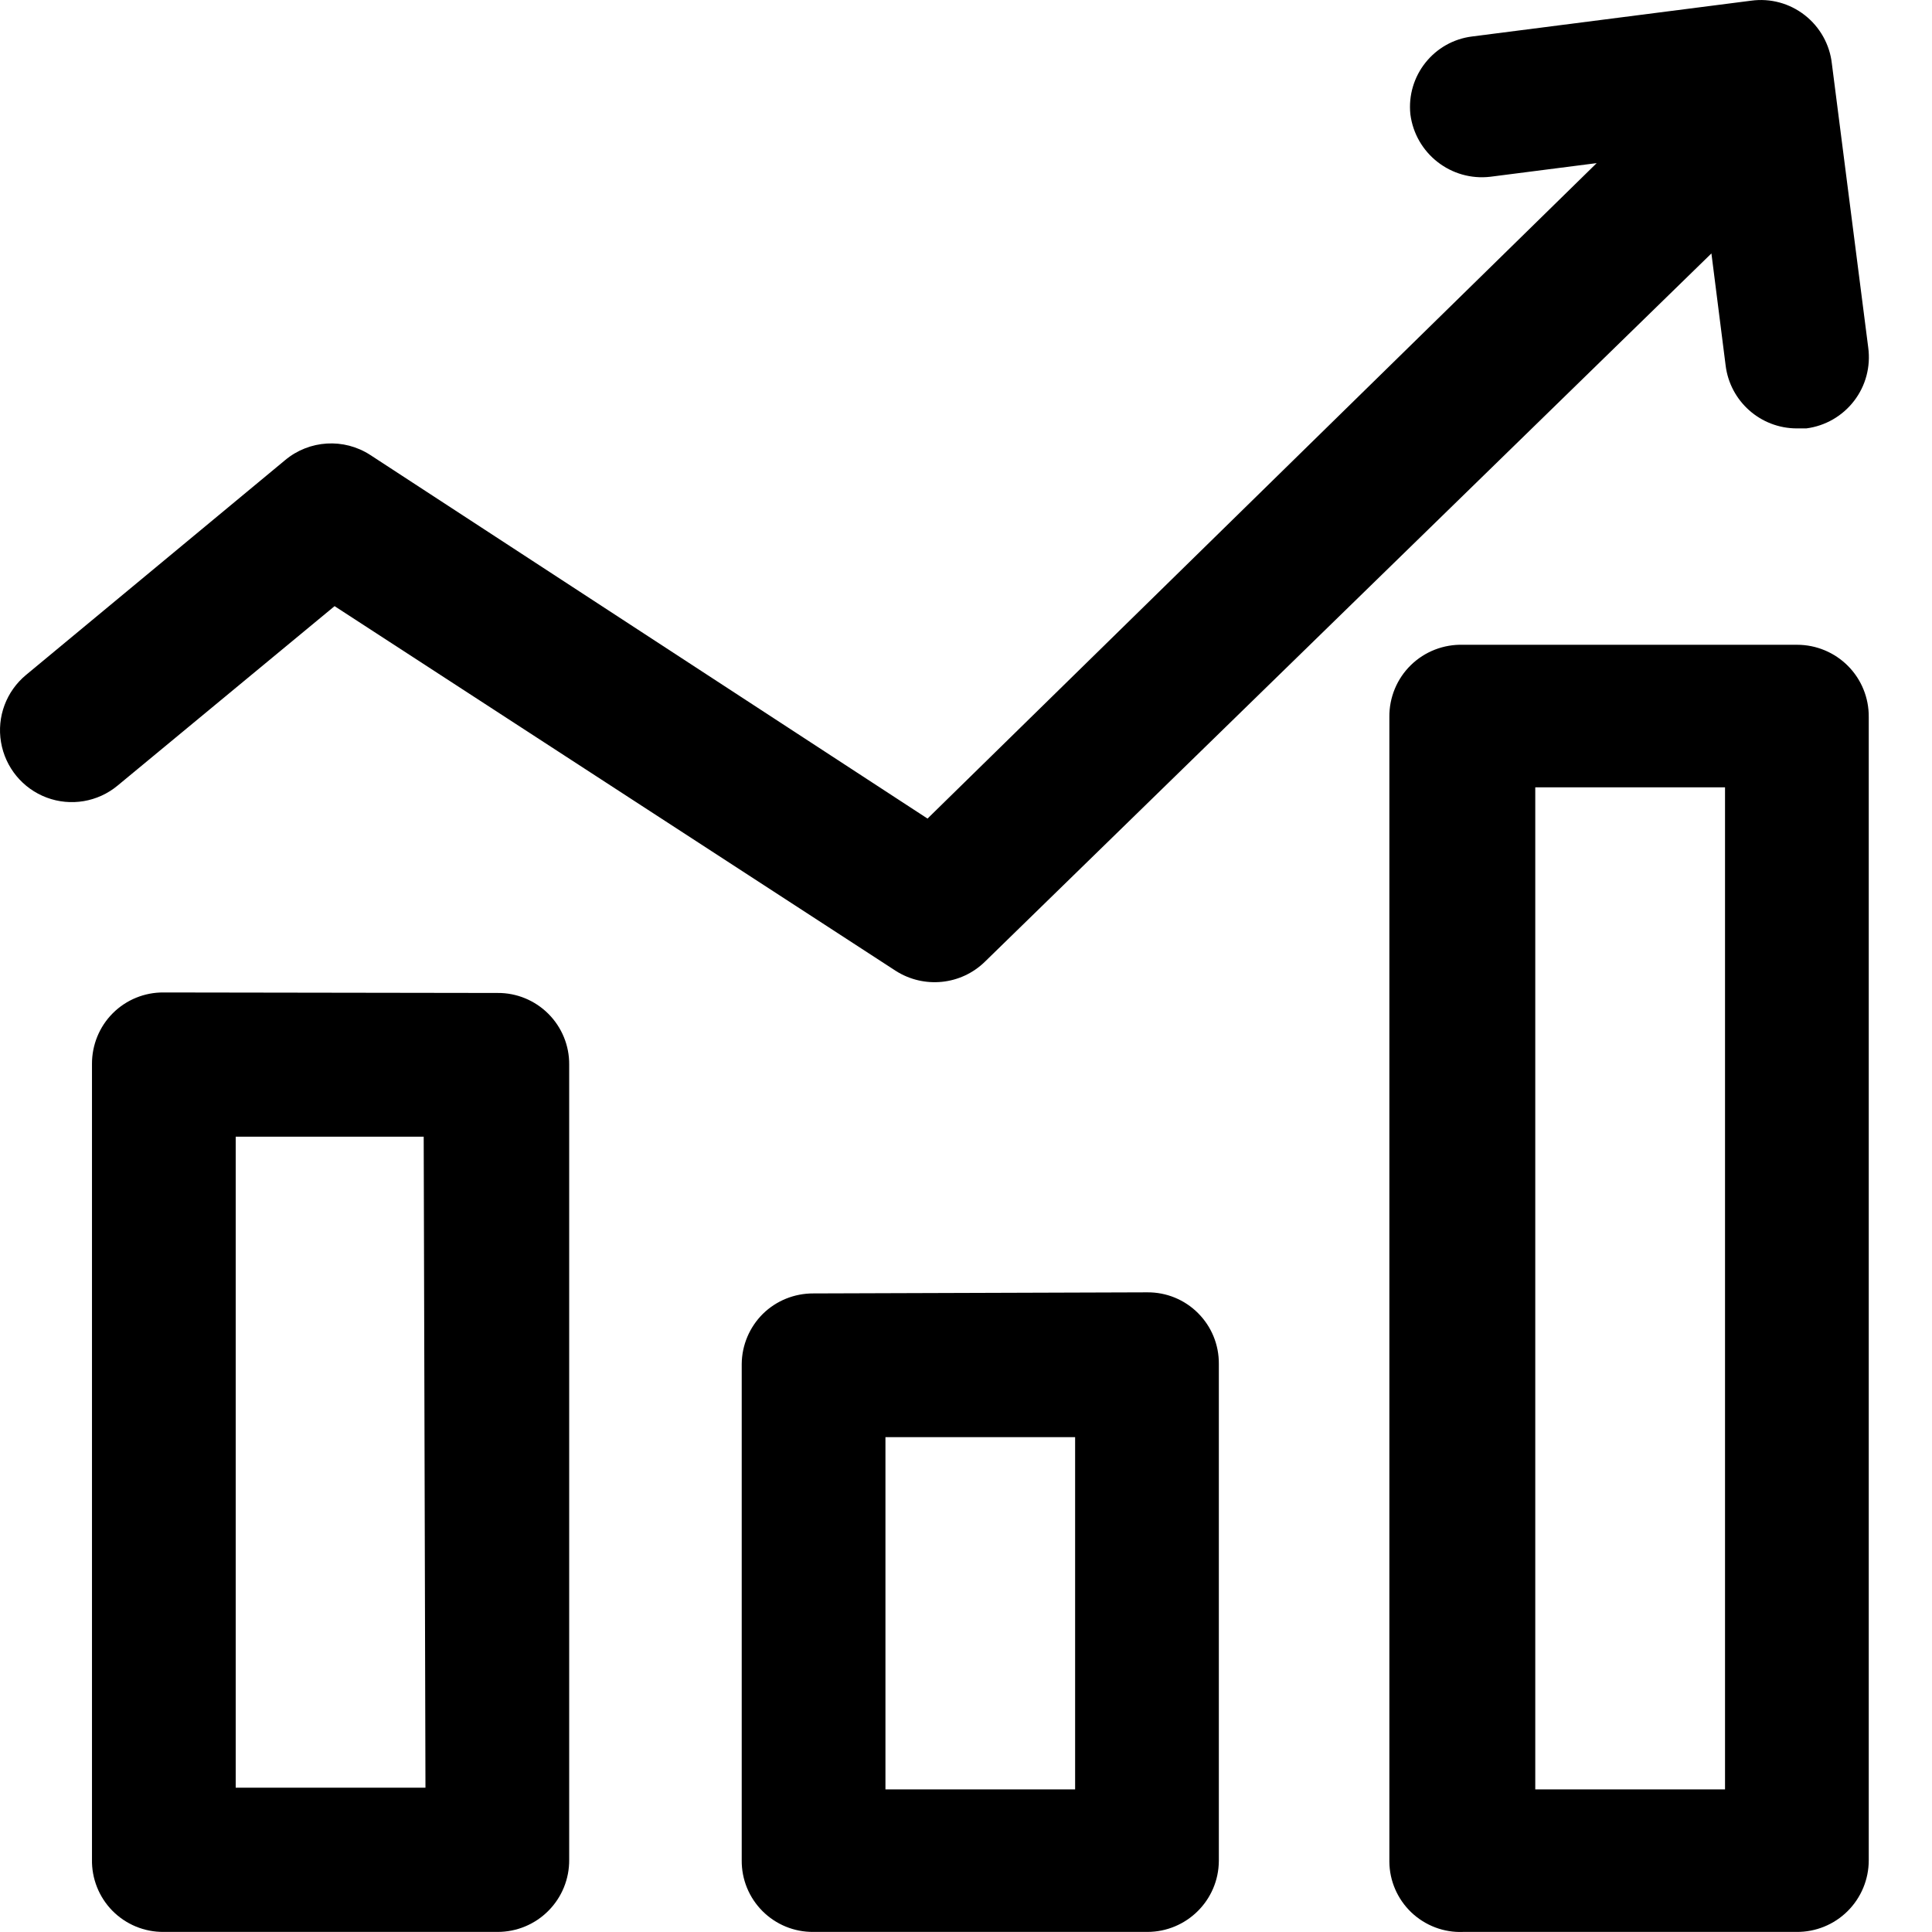 <svg width="23" height="23" viewBox="0 0 23 23" fill="none" xmlns="http://www.w3.org/2000/svg">
<path fill-rule="evenodd" clip-rule="evenodd" d="M21.388 22.999H17.419C17.19 23.009 16.967 22.924 16.801 22.766C16.636 22.608 16.541 22.39 16.54 22.161V8.535C16.538 8.303 16.63 8.08 16.796 7.918C16.962 7.756 17.187 7.669 17.419 7.676H21.395C21.622 7.676 21.84 7.767 22 7.928C22.16 8.089 22.249 8.308 22.247 8.535V22.147C22.247 22.374 22.156 22.592 21.995 22.752C21.834 22.912 21.615 23.001 21.388 22.999ZM20.536 9.373H18.277V21.302H20.536V9.373Z" fill="black"/>
<path fill-rule="evenodd" clip-rule="evenodd" d="M1.343 12.062C1.503 11.902 1.721 11.813 1.948 11.815L5.924 11.821C6.15 11.819 6.368 11.909 6.528 12.069C6.688 12.229 6.778 12.447 6.776 12.673V22.14C6.778 22.368 6.689 22.586 6.529 22.747C6.369 22.909 6.151 22.999 5.924 22.999H1.948C1.719 23.001 1.499 22.91 1.338 22.747C1.178 22.584 1.09 22.363 1.095 22.134V12.666C1.094 12.44 1.183 12.222 1.343 12.062ZM2.806 21.282H5.065L5.044 13.532H2.806V21.282Z" fill="black"/>
<path fill-rule="evenodd" clip-rule="evenodd" d="M9.082 15.641C9.242 15.484 9.458 15.397 9.682 15.398L13.658 15.385C13.885 15.383 14.103 15.472 14.263 15.633C14.423 15.793 14.512 16.01 14.51 16.237V22.154C14.507 22.622 14.126 22.999 13.658 22.999H9.682C9.456 23.001 9.238 22.912 9.078 22.752C8.917 22.591 8.828 22.374 8.83 22.147V16.237C8.832 16.013 8.923 15.799 9.082 15.641ZM10.541 21.302H12.799V17.109H10.541V21.302Z" fill="black"/>
<path d="M20.543 4.349C20.595 4.777 20.958 5.099 21.389 5.1H21.504C21.729 5.071 21.934 4.953 22.072 4.773C22.211 4.593 22.271 4.365 22.241 4.139L21.808 0.758C21.783 0.53 21.666 0.322 21.486 0.181C21.305 0.039 21.075 -0.023 20.848 0.008L17.527 0.434C17.07 0.49 16.743 0.902 16.79 1.36C16.85 1.828 17.276 2.16 17.744 2.104L19.008 1.942L11.042 9.745L4.409 5.417C4.094 5.212 3.682 5.237 3.394 5.478L0.311 8.034C0.075 8.229 -0.039 8.534 0.012 8.835C0.063 9.137 0.27 9.388 0.556 9.495C0.842 9.602 1.164 9.548 1.399 9.353L3.983 7.216L10.664 11.558C11 11.772 11.44 11.728 11.725 11.449L20.374 3.017L20.543 4.349Z" fill="black"/>
</svg>

